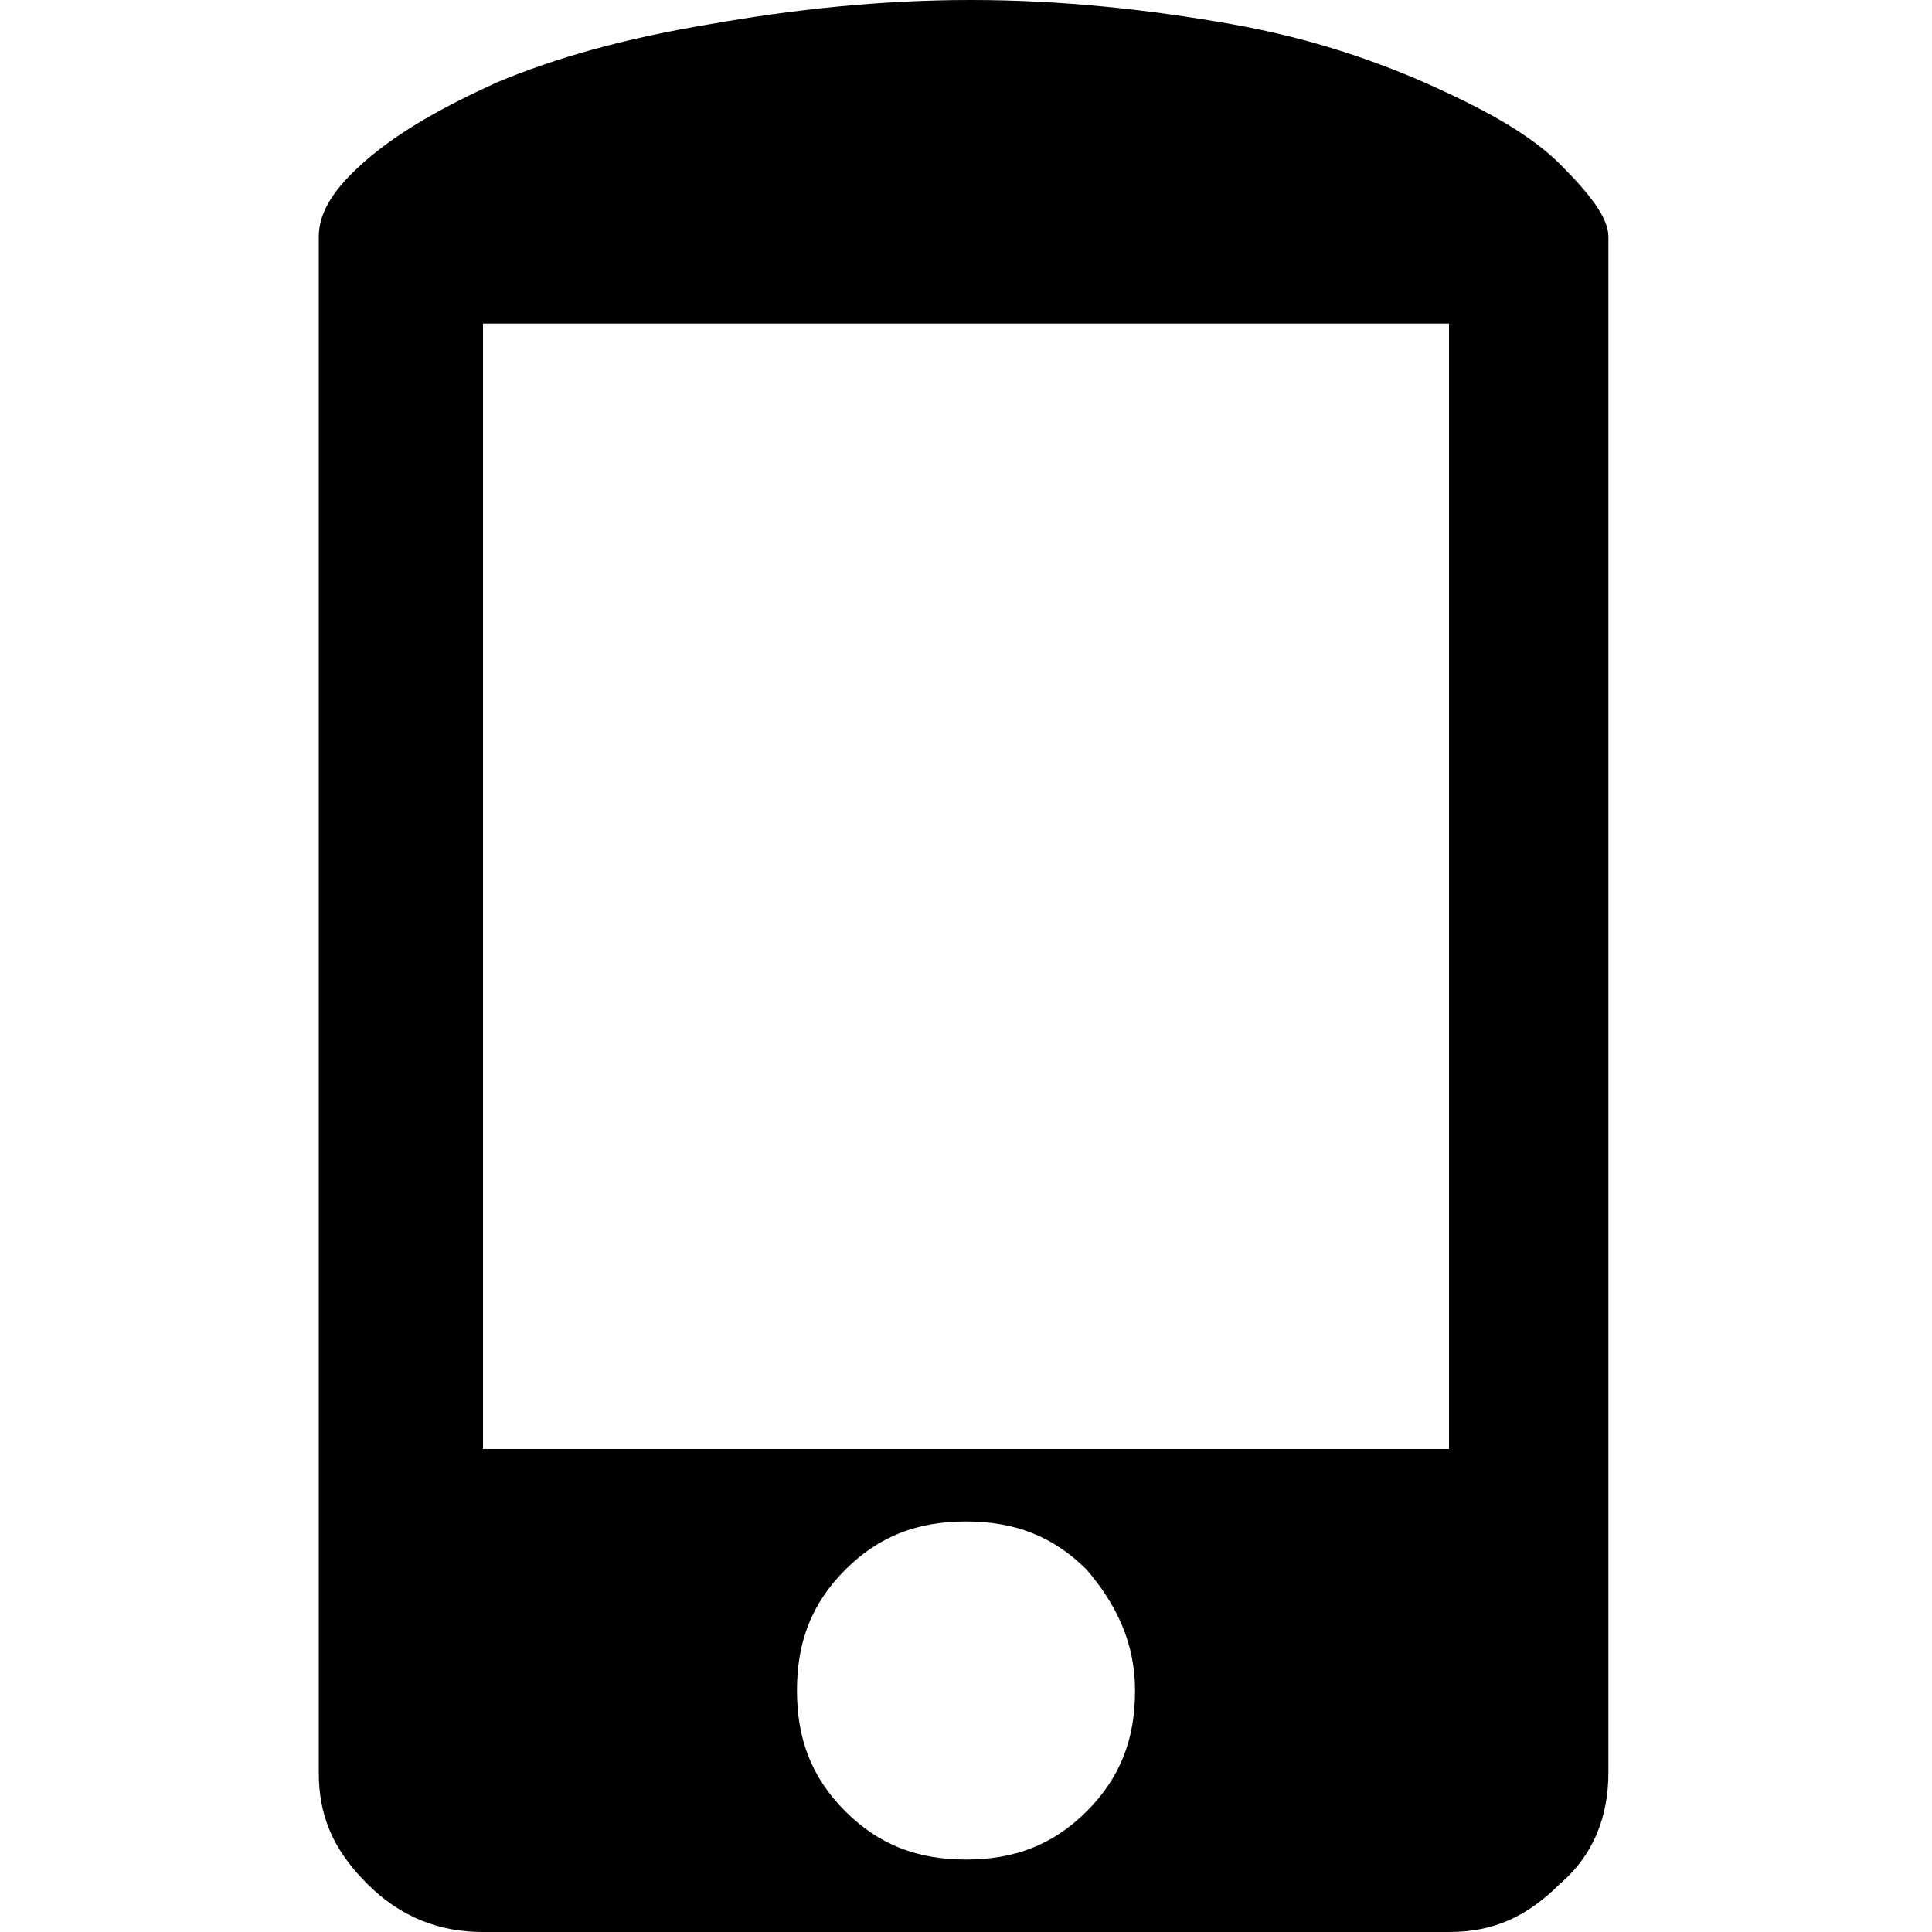 <svg version="1.1" viewBox="0 0 40 40" xmlns="http://www.w3.org/2000/svg" fill="currentColor">
	<path d="M22.5,32.5c-0.7-0.7-1.5-1-2.5-1c-1,0-1.8,0.3-2.5,1c-0.7,0.7-1,1.5-1,2.5c0,1,0.3,1.8,1,2.5c0.7,0.7,1.5,1,2.5,1 c1,0,1.8-0.3,2.5-1c0.7-0.7,1-1.5,1-2.5C23.5,34,23.1,33.2,22.5,32.5L22.5,32.5z M10,30h20V6.7H10V30z M14.7,0.5 C16.4,0.2,18.2,0,20.1,0c1.9,0,3.7,0.2,5.4,0.5c1.7,0.3,3.1,0.8,4.2,1.3c1.1,0.5,2,1,2.6,1.6c0.6,0.6,1,1.1,1,1.5v31.8 c0,0.9-0.3,1.7-1,2.3c-0.7,0.7-1.4,1-2.3,1H10c-0.9,0-1.7-0.3-2.4-1c-0.7-0.7-1-1.4-1-2.3V4.9c0-0.5,0.3-1,1-1.6 c0.7-0.6,1.6-1.1,2.7-1.6C11.5,1.2,12.9,0.8,14.7,0.5L14.7,0.5 Z"/>
</svg>
